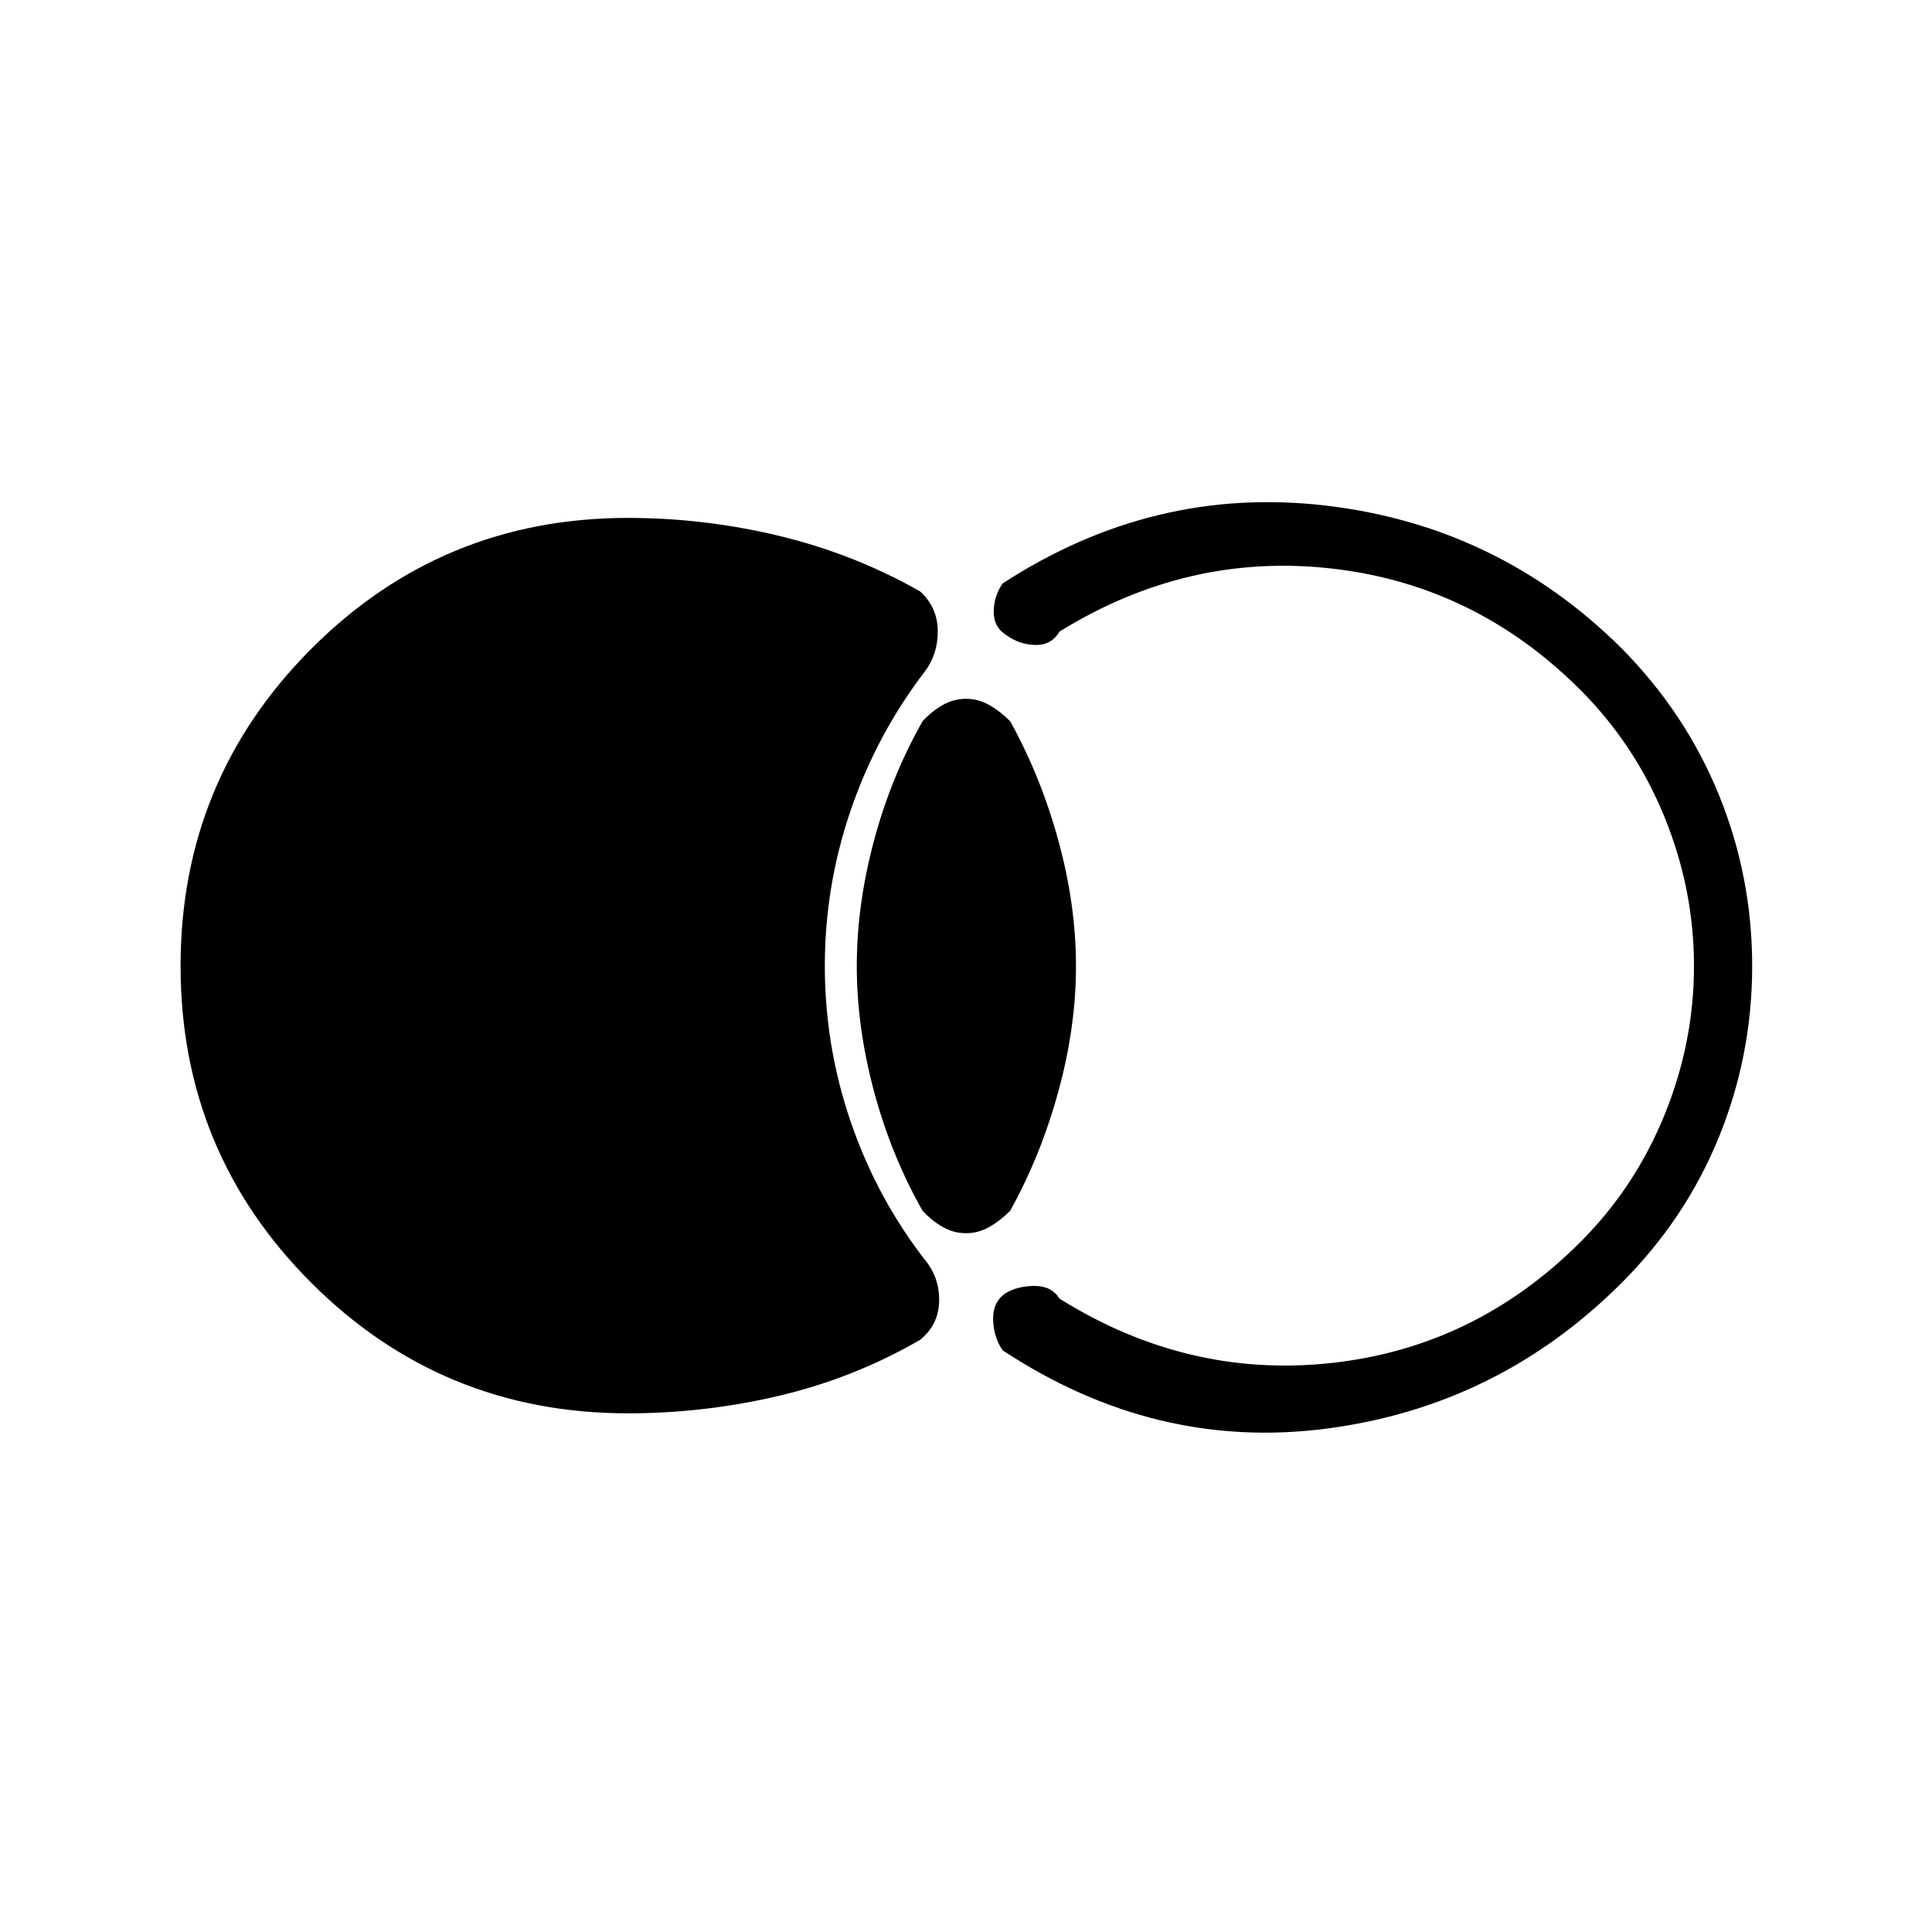 <svg xmlns="http://www.w3.org/2000/svg" height="20" viewBox="0 -960 960 960" width="20"><path d="M89.73-480q0-92.46 64.9-157.56 64.91-65.09 157.37-65.09 38.27 0 75.4 8.98 37.14 8.98 69.83 27.55 8.65 7.93 8.73 19.6.08 11.67-6.46 20.25-23.85 31.15-36.75 68.77-12.9 37.62-12.9 77.5t12.9 77.5q12.9 37.62 36.75 68.38 7.42 8.97 7.15 20.7-.27 11.73-9.42 19.15-32.69 18.96-69.83 27.75-37.13 8.79-75.4 8.79-92.46 0-157.37-64.9-64.9-64.91-64.9-157.37ZM480-347.23q-6.12 0-11.54-3.08-5.42-3.07-10.04-8.07-15.65-27.58-24.17-59.45-8.52-31.86-8.52-62.17 0-30.31 8.52-62.17 8.52-31.87 24.17-59.45 4.62-5 10.04-8.07 5.42-3.08 11.54-3.08 6.12 0 11.54 3.08 5.42 3.07 10.42 8.07 15.27 27.58 23.98 59.45 8.71 31.86 8.71 62.17 0 30.31-8.71 62.17-8.71 31.87-23.98 59.45-5 5-10.42 8.07-5.42 3.08-11.54 3.08ZM870.65-480q0 44.42-16.55 85.06-16.56 40.63-48.29 72.36-61.27 61.27-146.5 72.43-85.23 11.15-161.12-38.89-4.42-6.38-4.71-15.13-.29-8.75 6.1-13.18 6-3.65 14.44-3.69 8.44-.04 12.48 6.35 63.58 39.73 135.02 31.96 71.44-7.77 123.71-60.04 27.12-27.11 41.81-63.11 14.69-36 14.69-74.12 0-38.12-14.69-74.12-14.69-36-41.81-63.11-52.27-52.27-123.71-60.29-71.44-8.02-135.02 31.33-4.04 6.77-11.79 6.67-7.75-.1-14.13-4.52-6.77-4.04-6.79-11.84-.02-7.81 4.4-14.2 75-48.77 160.68-38.69 85.67 10.08 146.94 70.96 31.73 32.12 48.29 72.75 16.55 40.64 16.55 85.06Z"/></svg>